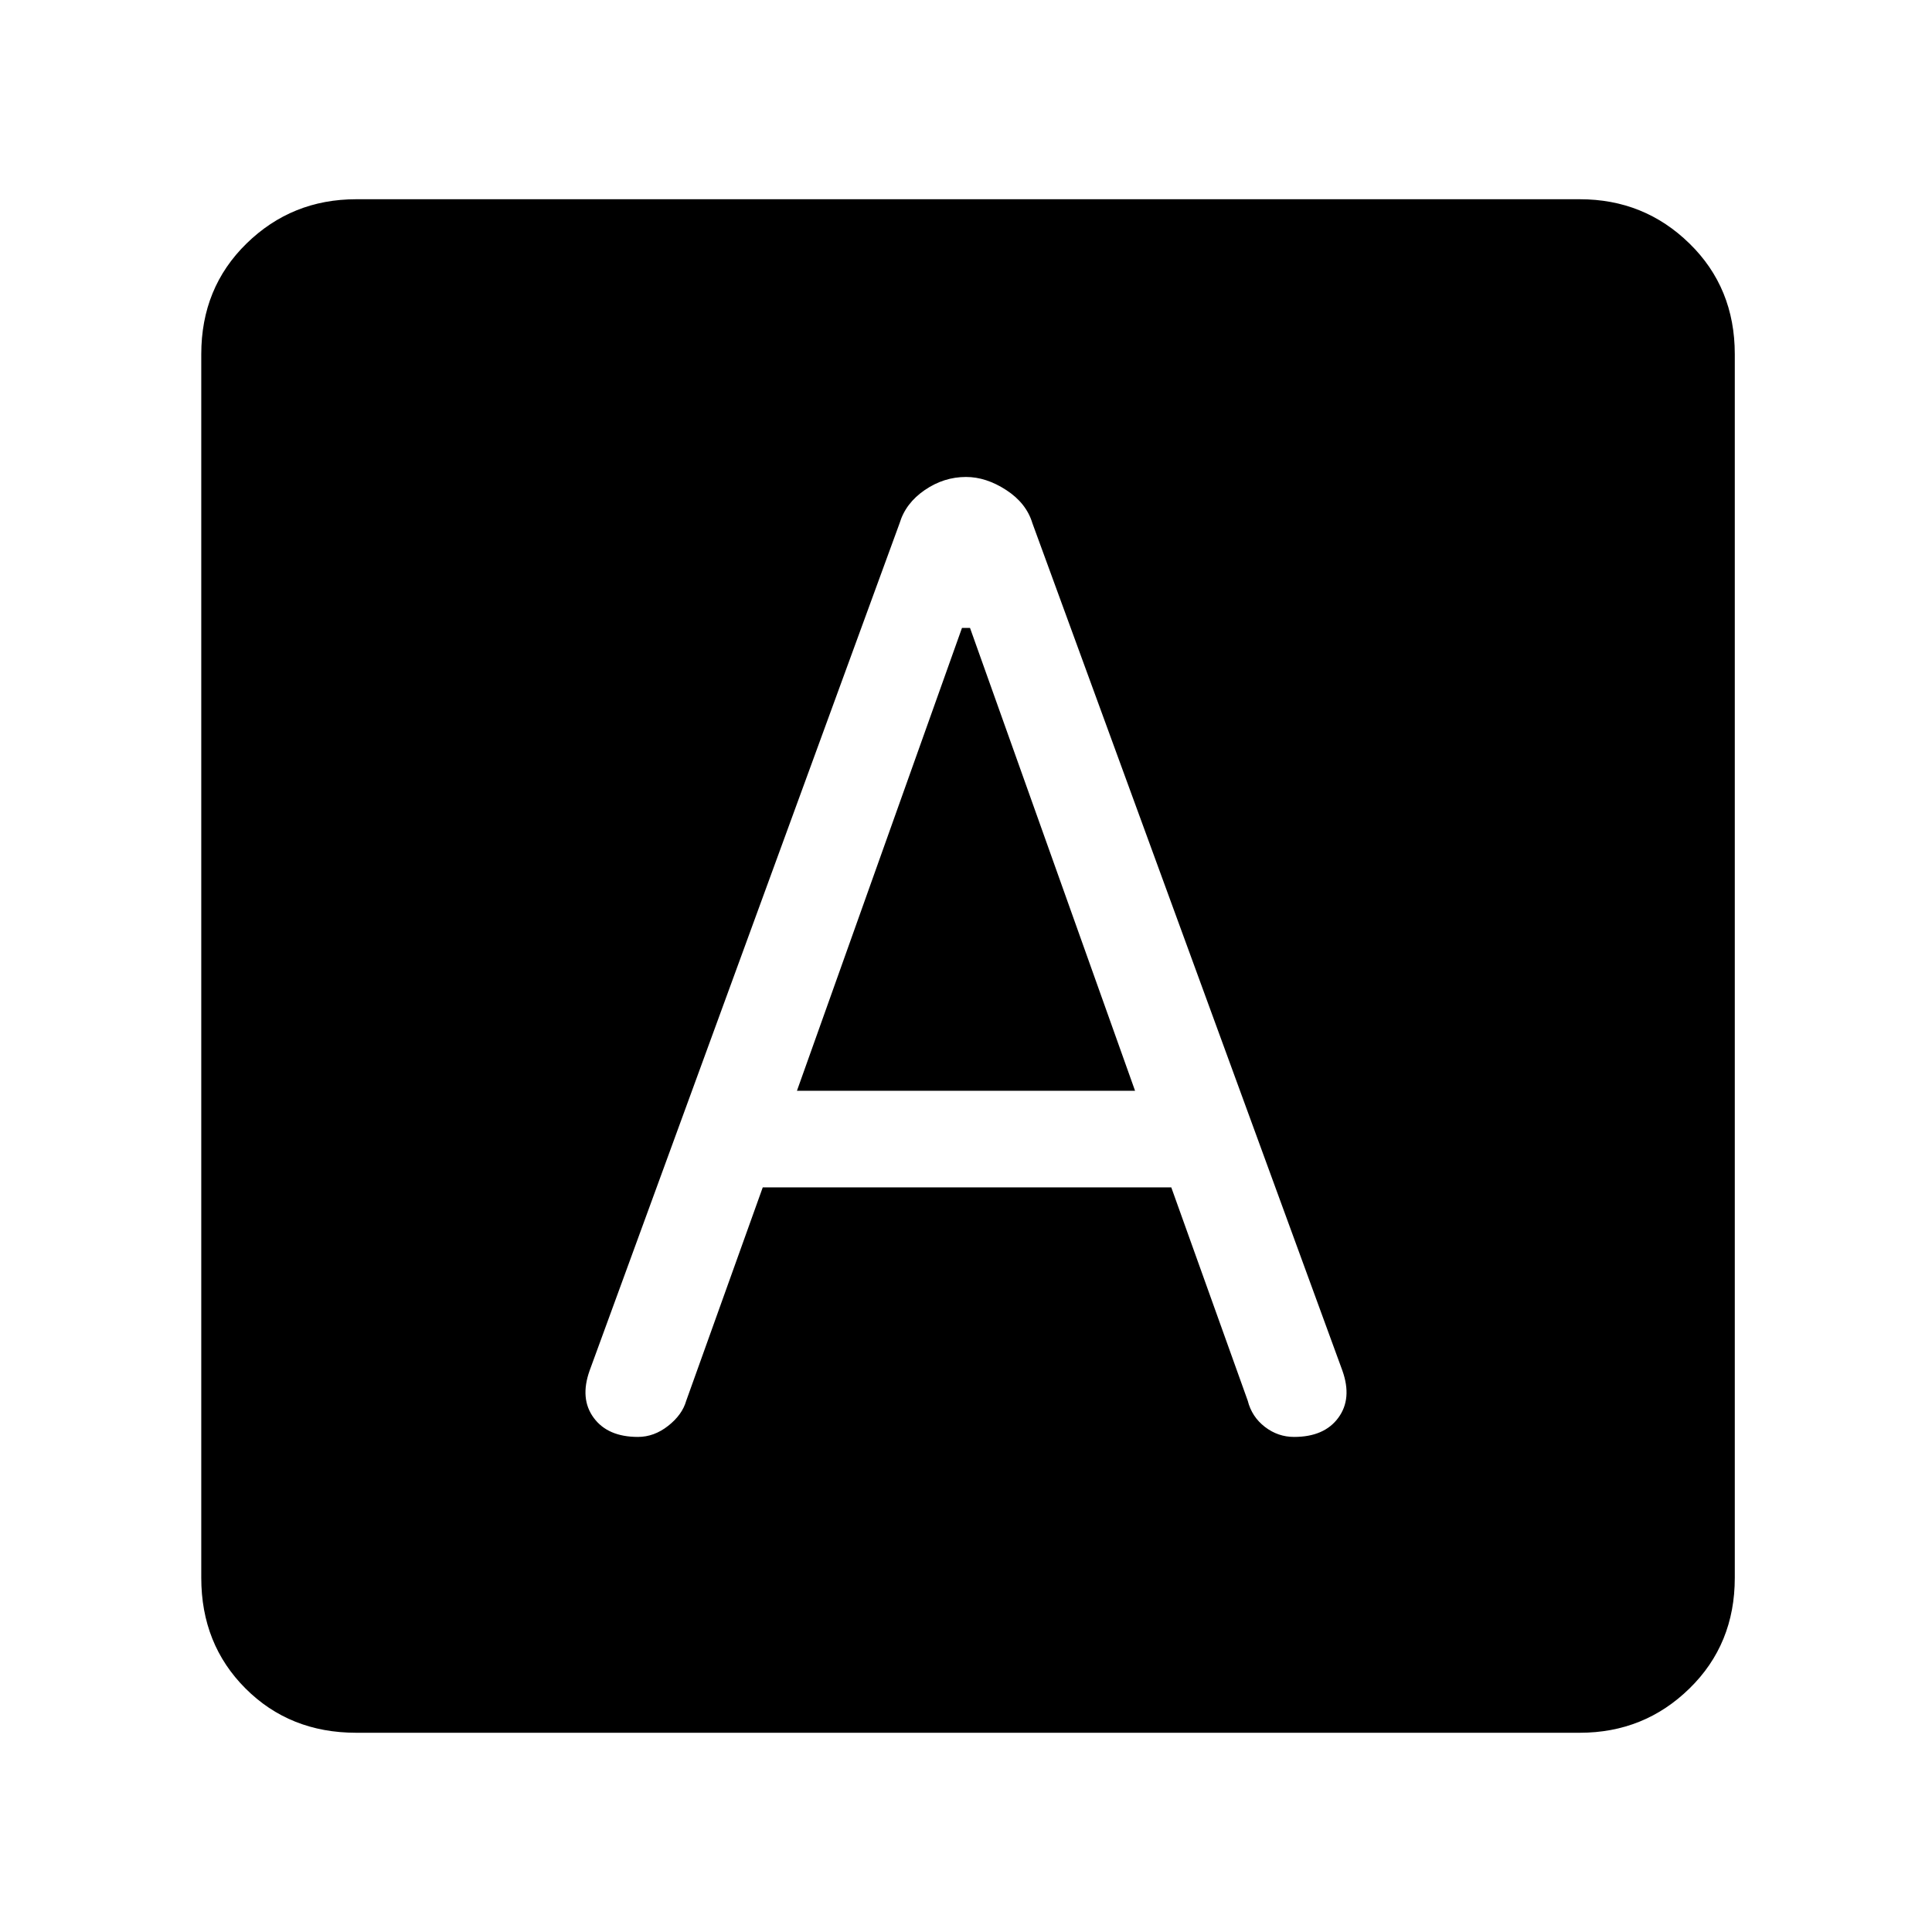 <svg xmlns="http://www.w3.org/2000/svg" height="40" width="40"><path d="M13.208 29.75Q13.542 29.75 13.833 29.521Q14.125 29.292 14.208 29L15.792 24.583H24.25L25.833 29Q25.917 29.333 26.188 29.542Q26.458 29.75 26.792 29.75Q27.417 29.75 27.708 29.354Q28 28.958 27.792 28.375L21.375 10.833Q21.25 10.417 20.833 10.146Q20.417 9.875 20 9.875Q19.542 9.875 19.146 10.146Q18.75 10.417 18.625 10.833L12.208 28.375Q12 28.958 12.292 29.354Q12.583 29.75 13.208 29.75ZM16.5 22.583 19.917 13H20.083L23.5 22.583ZM7.375 35.875Q6 35.875 5.083 34.958Q4.167 34.042 4.167 32.667V7.333Q4.167 5.958 5.104 5.042Q6.042 4.125 7.375 4.125H32.708Q34.042 4.125 34.979 5.042Q35.917 5.958 35.917 7.333V32.667Q35.917 34.042 34.979 34.958Q34.042 35.875 32.708 35.875Z"/></svg>